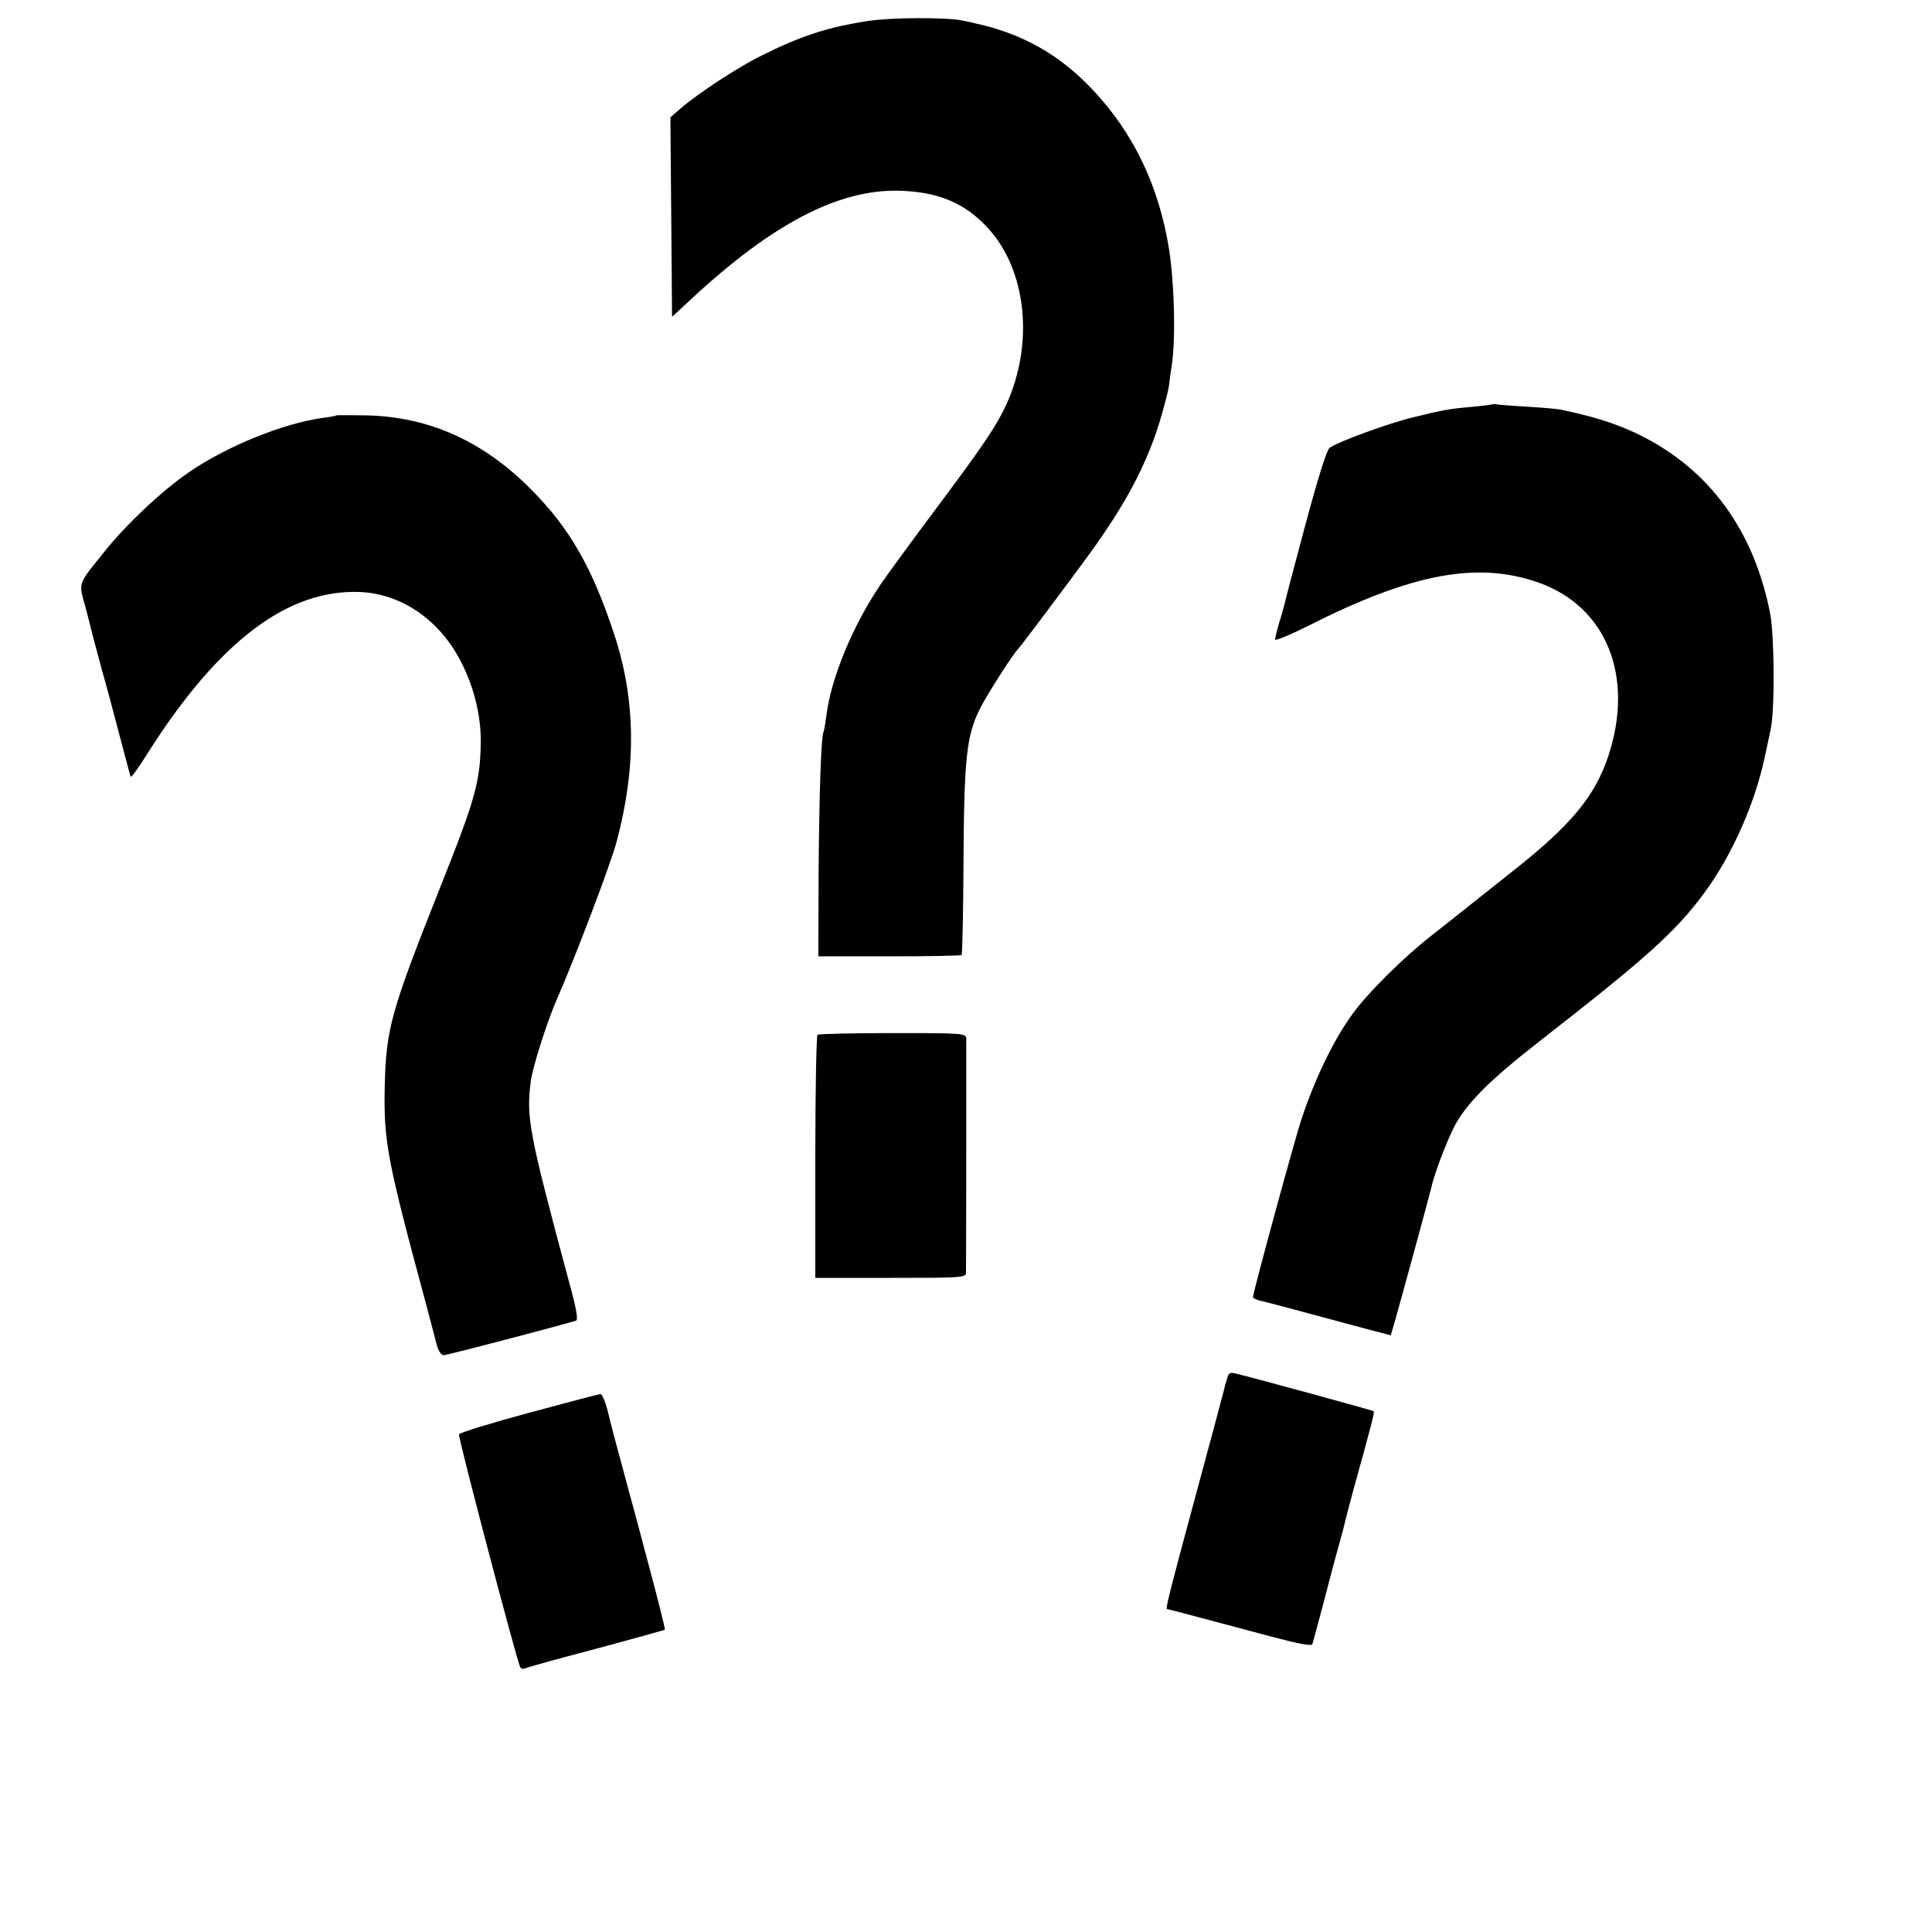 <?xml version="1.0" standalone="no"?>
<!DOCTYPE svg PUBLIC "-//W3C//DTD SVG 20010904//EN"
 "http://www.w3.org/TR/2001/REC-SVG-20010904/DTD/svg10.dtd">
<svg version="1.0" xmlns="http://www.w3.org/2000/svg"
 width="700pt" height="700pt" viewBox="0 0 700 700"
 preserveAspectRatio="xMidYMid meet">
<g transform="translate(0,700) scale(0.1,-0.1)"
fill="#000000" stroke="none">
<path d="M3145 6924 c-145 -22 -243 -54 -387 -126 -82 -40 -228 -136 -291
-190 l-38 -33 3 -361 3 -362 70 65 c293 272 531 396 749 392 144 -3 242 -44
326 -136 140 -153 167 -418 66 -639 -36 -78 -84 -149 -256 -379 -86 -115 -176
-238 -199 -272 -102 -150 -181 -343 -197 -477 -4 -28 -8 -54 -10 -57 -9 -15
-16 -230 -18 -509 l-1 -305 257 0 c141 0 259 2 262 5 3 3 6 156 7 340 2 373
11 455 59 551 24 49 121 201 140 219 9 9 184 242 258 344 127 175 201 313 250
466 16 52 33 115 37 140 3 25 8 61 11 80 14 96 9 291 -10 415 -37 232 -129
424 -280 583 -119 125 -252 200 -421 237 -11 3 -31 7 -45 10 -58 13 -260 12
-345 -1z"/>
<path d="M5408 5535 c-2 -1 -34 -5 -73 -9 -84 -7 -105 -11 -215 -38 -91 -22
-276 -90 -303 -111 -10 -7 -42 -110 -87 -277 -39 -146 -73 -274 -75 -285 -3
-11 -11 -43 -20 -70 -8 -28 -15 -55 -15 -62 0 -6 55 17 123 51 374 189 611
233 832 155 245 -87 347 -339 253 -626 -48 -146 -134 -251 -343 -416 -82 -65
-166 -132 -185 -147 -19 -15 -71 -56 -115 -91 -100 -78 -229 -206 -284 -282
-68 -93 -134 -229 -184 -377 -24 -71 -177 -632 -177 -649 0 -5 12 -11 28 -14
25 -6 173 -45 379 -101 l92 -24 15 51 c18 63 125 454 131 481 12 54 52 158 81
218 43 86 127 171 309 313 395 308 496 399 600 540 99 133 184 325 219 492 8
38 18 82 21 98 16 68 14 339 -1 420 -58 301 -219 522 -469 647 -27 14 -77 35
-110 46 -52 18 -86 27 -180 48 -11 2 -63 7 -115 10 -52 3 -103 7 -112 8 -9 2
-18 3 -20 1z"/>
<path d="M1218 5495 c-2 -2 -23 -6 -48 -9 -145 -20 -349 -103 -487 -198 -96
-66 -225 -187 -304 -286 -99 -123 -95 -110 -69 -203 12 -45 23 -89 25 -98 2
-9 18 -68 35 -131 18 -63 40 -146 50 -185 22 -85 50 -187 53 -199 2 -5 30 33
62 85 256 404 507 595 770 584 153 -7 292 -104 369 -260 45 -90 68 -189 68
-280 -2 -148 -18 -206 -149 -535 -176 -443 -194 -506 -199 -715 -4 -201 7
-262 151 -795 14 -52 30 -114 36 -137 7 -28 17 -43 27 -43 13 0 428 109 479
125 8 3 2 41 -23 132 -147 547 -158 603 -141 734 7 54 59 218 97 304 62 141
193 485 214 565 72 269 70 512 -8 750 -80 243 -161 385 -301 526 -173 175
-370 264 -597 269 -59 1 -109 1 -110 0z"/>
<path d="M2962 3251 c-4 -3 -8 -203 -8 -443 l0 -438 273 0 c253 0 273 1 273
18 1 52 1 830 1 848 -1 20 -5 21 -266 21 -145 0 -268 -3 -273 -6z"/>
<path d="M4445 2002 c-5 -15 -9 -31 -10 -37 -4 -17 -53 -199 -110 -410 -82
-303 -103 -385 -97 -385 2 0 55 -13 116 -30 61 -16 178 -47 259 -69 103 -27
149 -36 152 -28 2 7 21 75 41 152 20 77 45 172 56 210 11 39 21 78 23 88 2 9
15 59 29 110 66 239 77 280 73 284 -4 3 -416 116 -498 136 -23 6 -28 3 -34
-21z"/>
<path d="M1916 1881 c-137 -37 -251 -72 -253 -78 -4 -10 211 -826 222 -844 4
-5 10 -7 14 -5 4 3 119 35 256 71 138 37 252 69 254 70 2 2 -23 100 -54 217
-31 117 -65 245 -76 283 -10 39 -28 104 -39 145 -11 41 -28 105 -37 143 -9 37
-22 67 -27 66 -6 0 -123 -31 -260 -68z"/>
</g>
</svg>
